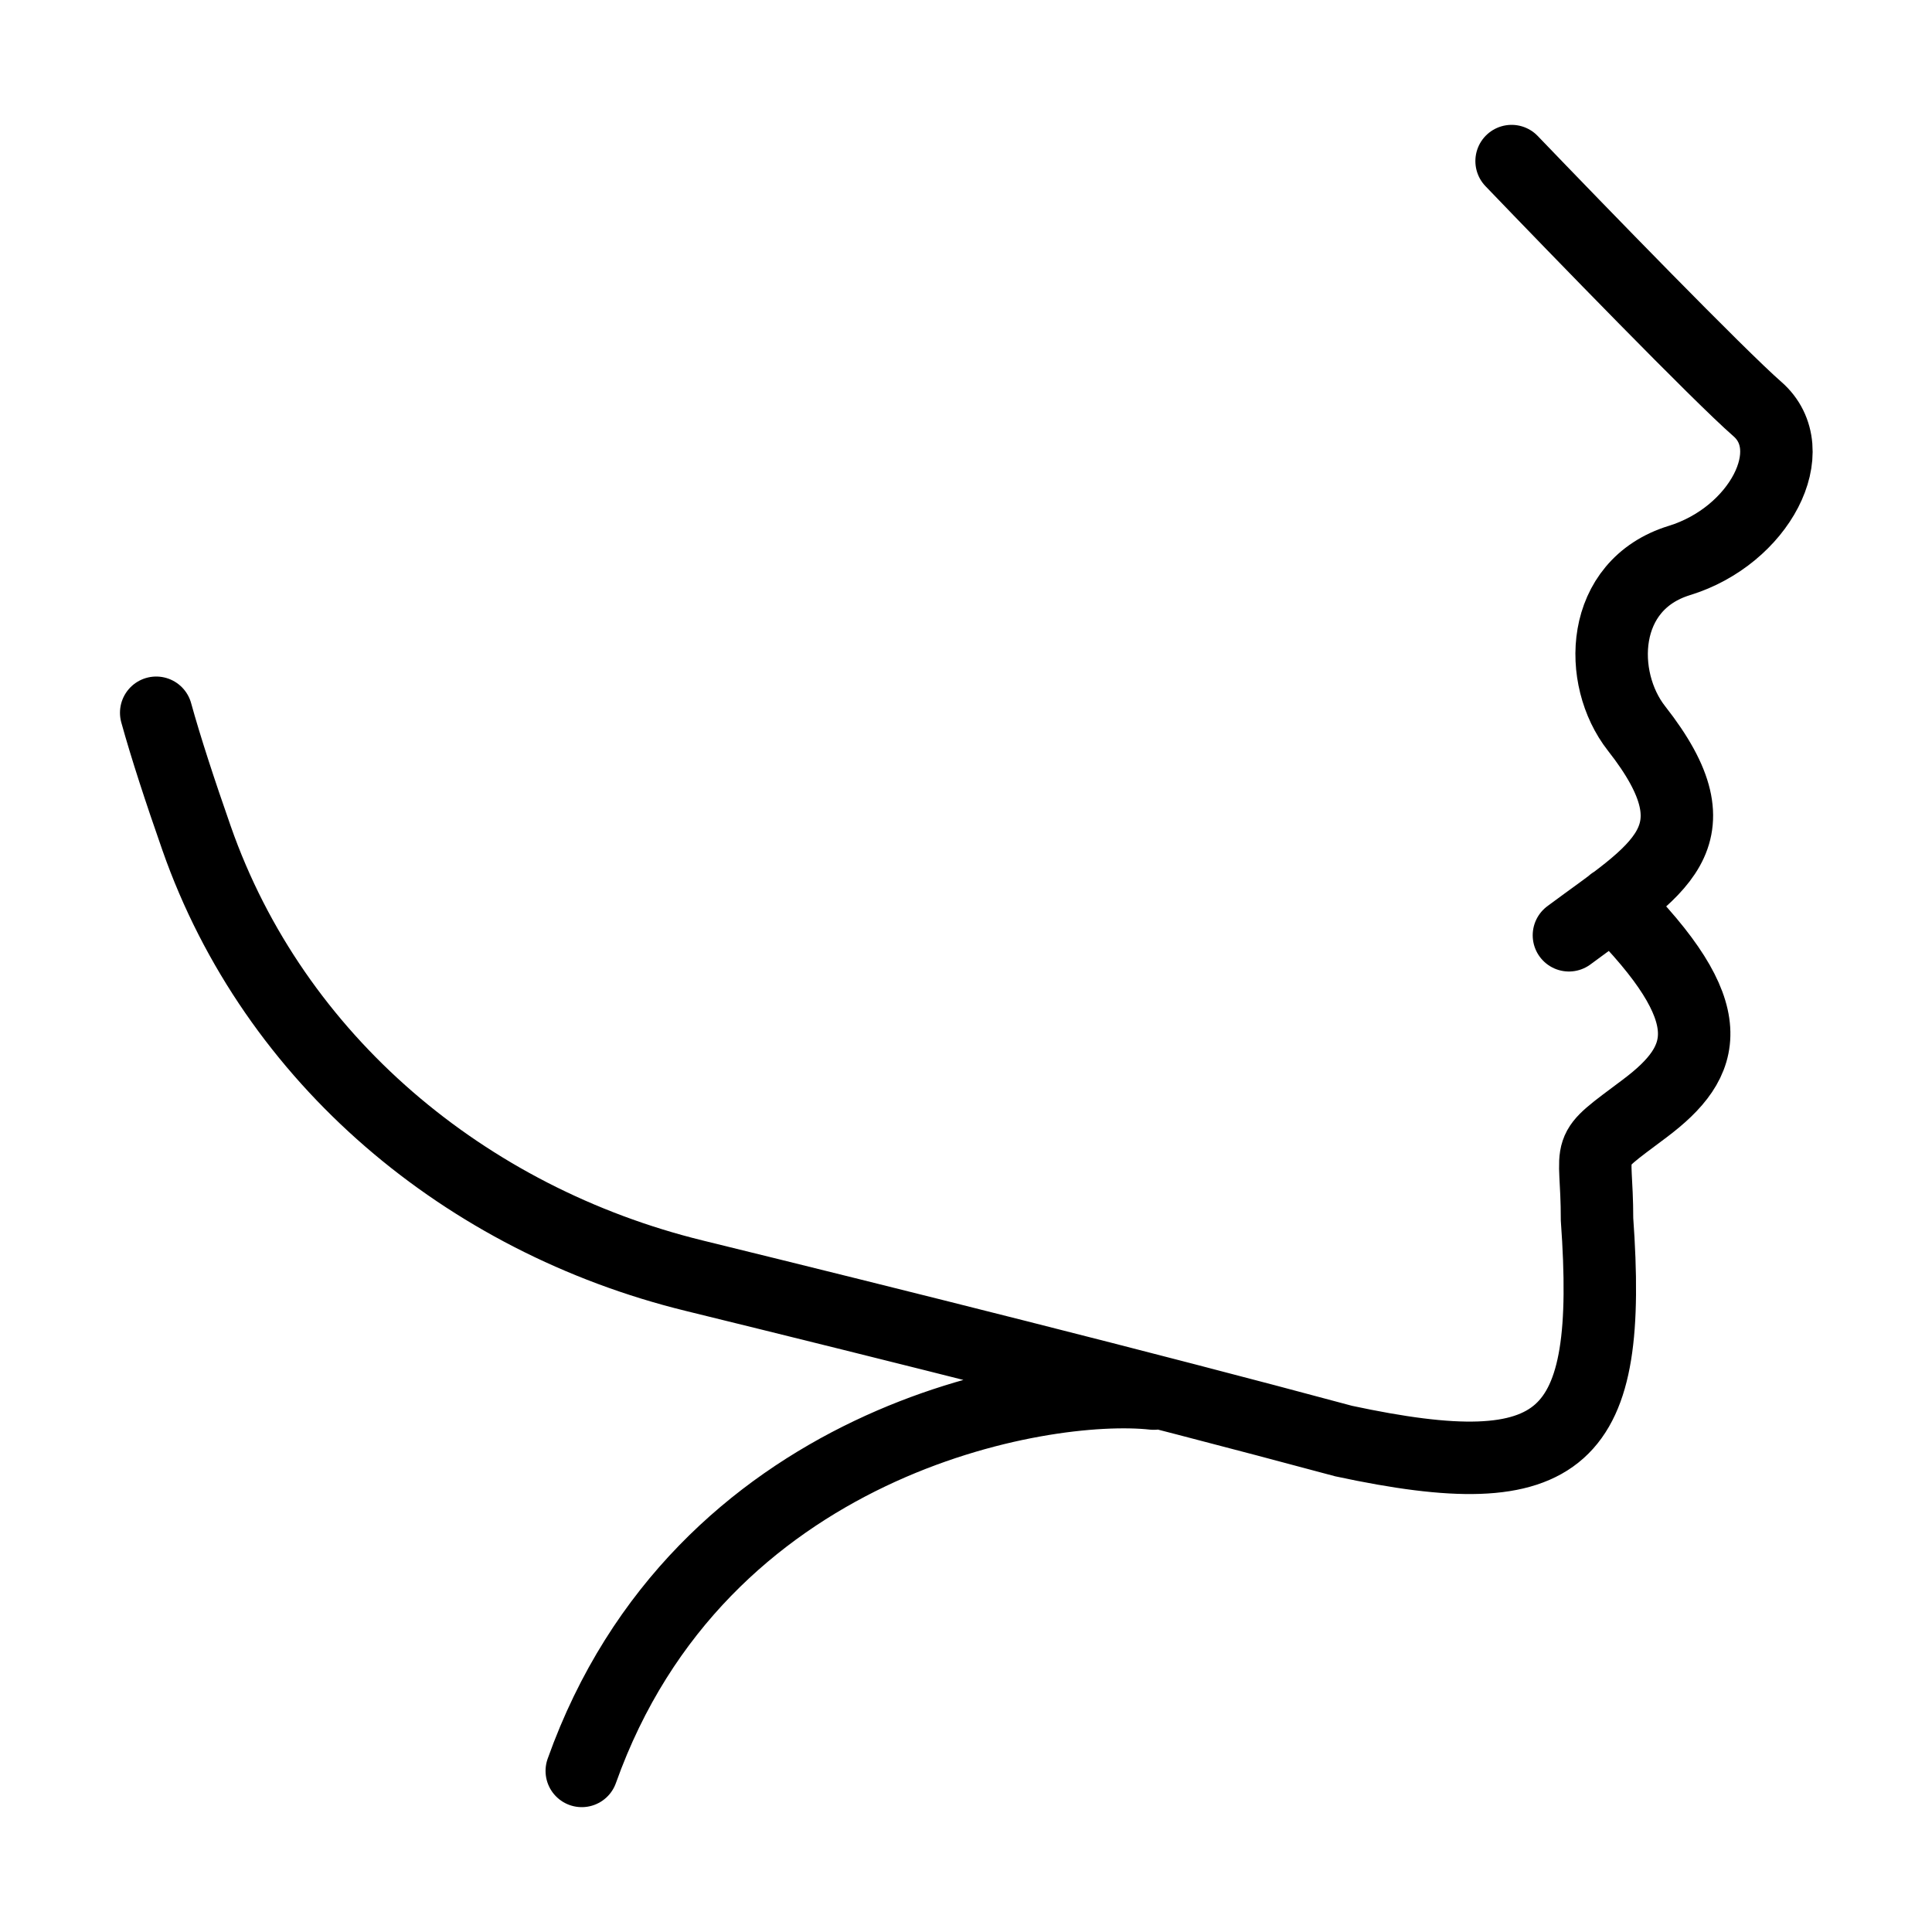 <svg width="40" height="40" viewBox="0 0 40 40" fill="none" xmlns="http://www.w3.org/2000/svg">
<path d="M31.296 3.335C32.666 4.762 35.602 7.787 36.382 8.466C37.358 9.314 36.425 11.095 34.771 11.604C33.117 12.112 33.068 14.043 33.882 15.081C35.668 17.356 34.306 18.007 32.483 19.364M23.887 28.853C21.568 28.599 14.487 29.813 12.045 36.665M3.234 14.757C3.434 15.481 3.731 16.387 4.07 17.355C5.677 21.945 9.646 25.252 14.369 26.411C18.509 27.427 23.638 28.71 27.82 29.836C32.41 30.82 33.393 29.836 33.065 25.247C33.065 23.608 32.737 23.936 34.049 22.952C35.36 21.969 35.688 20.985 33.393 18.691" stroke="black" stroke-width="1.5" stroke-linecap="round"/>
</svg>
